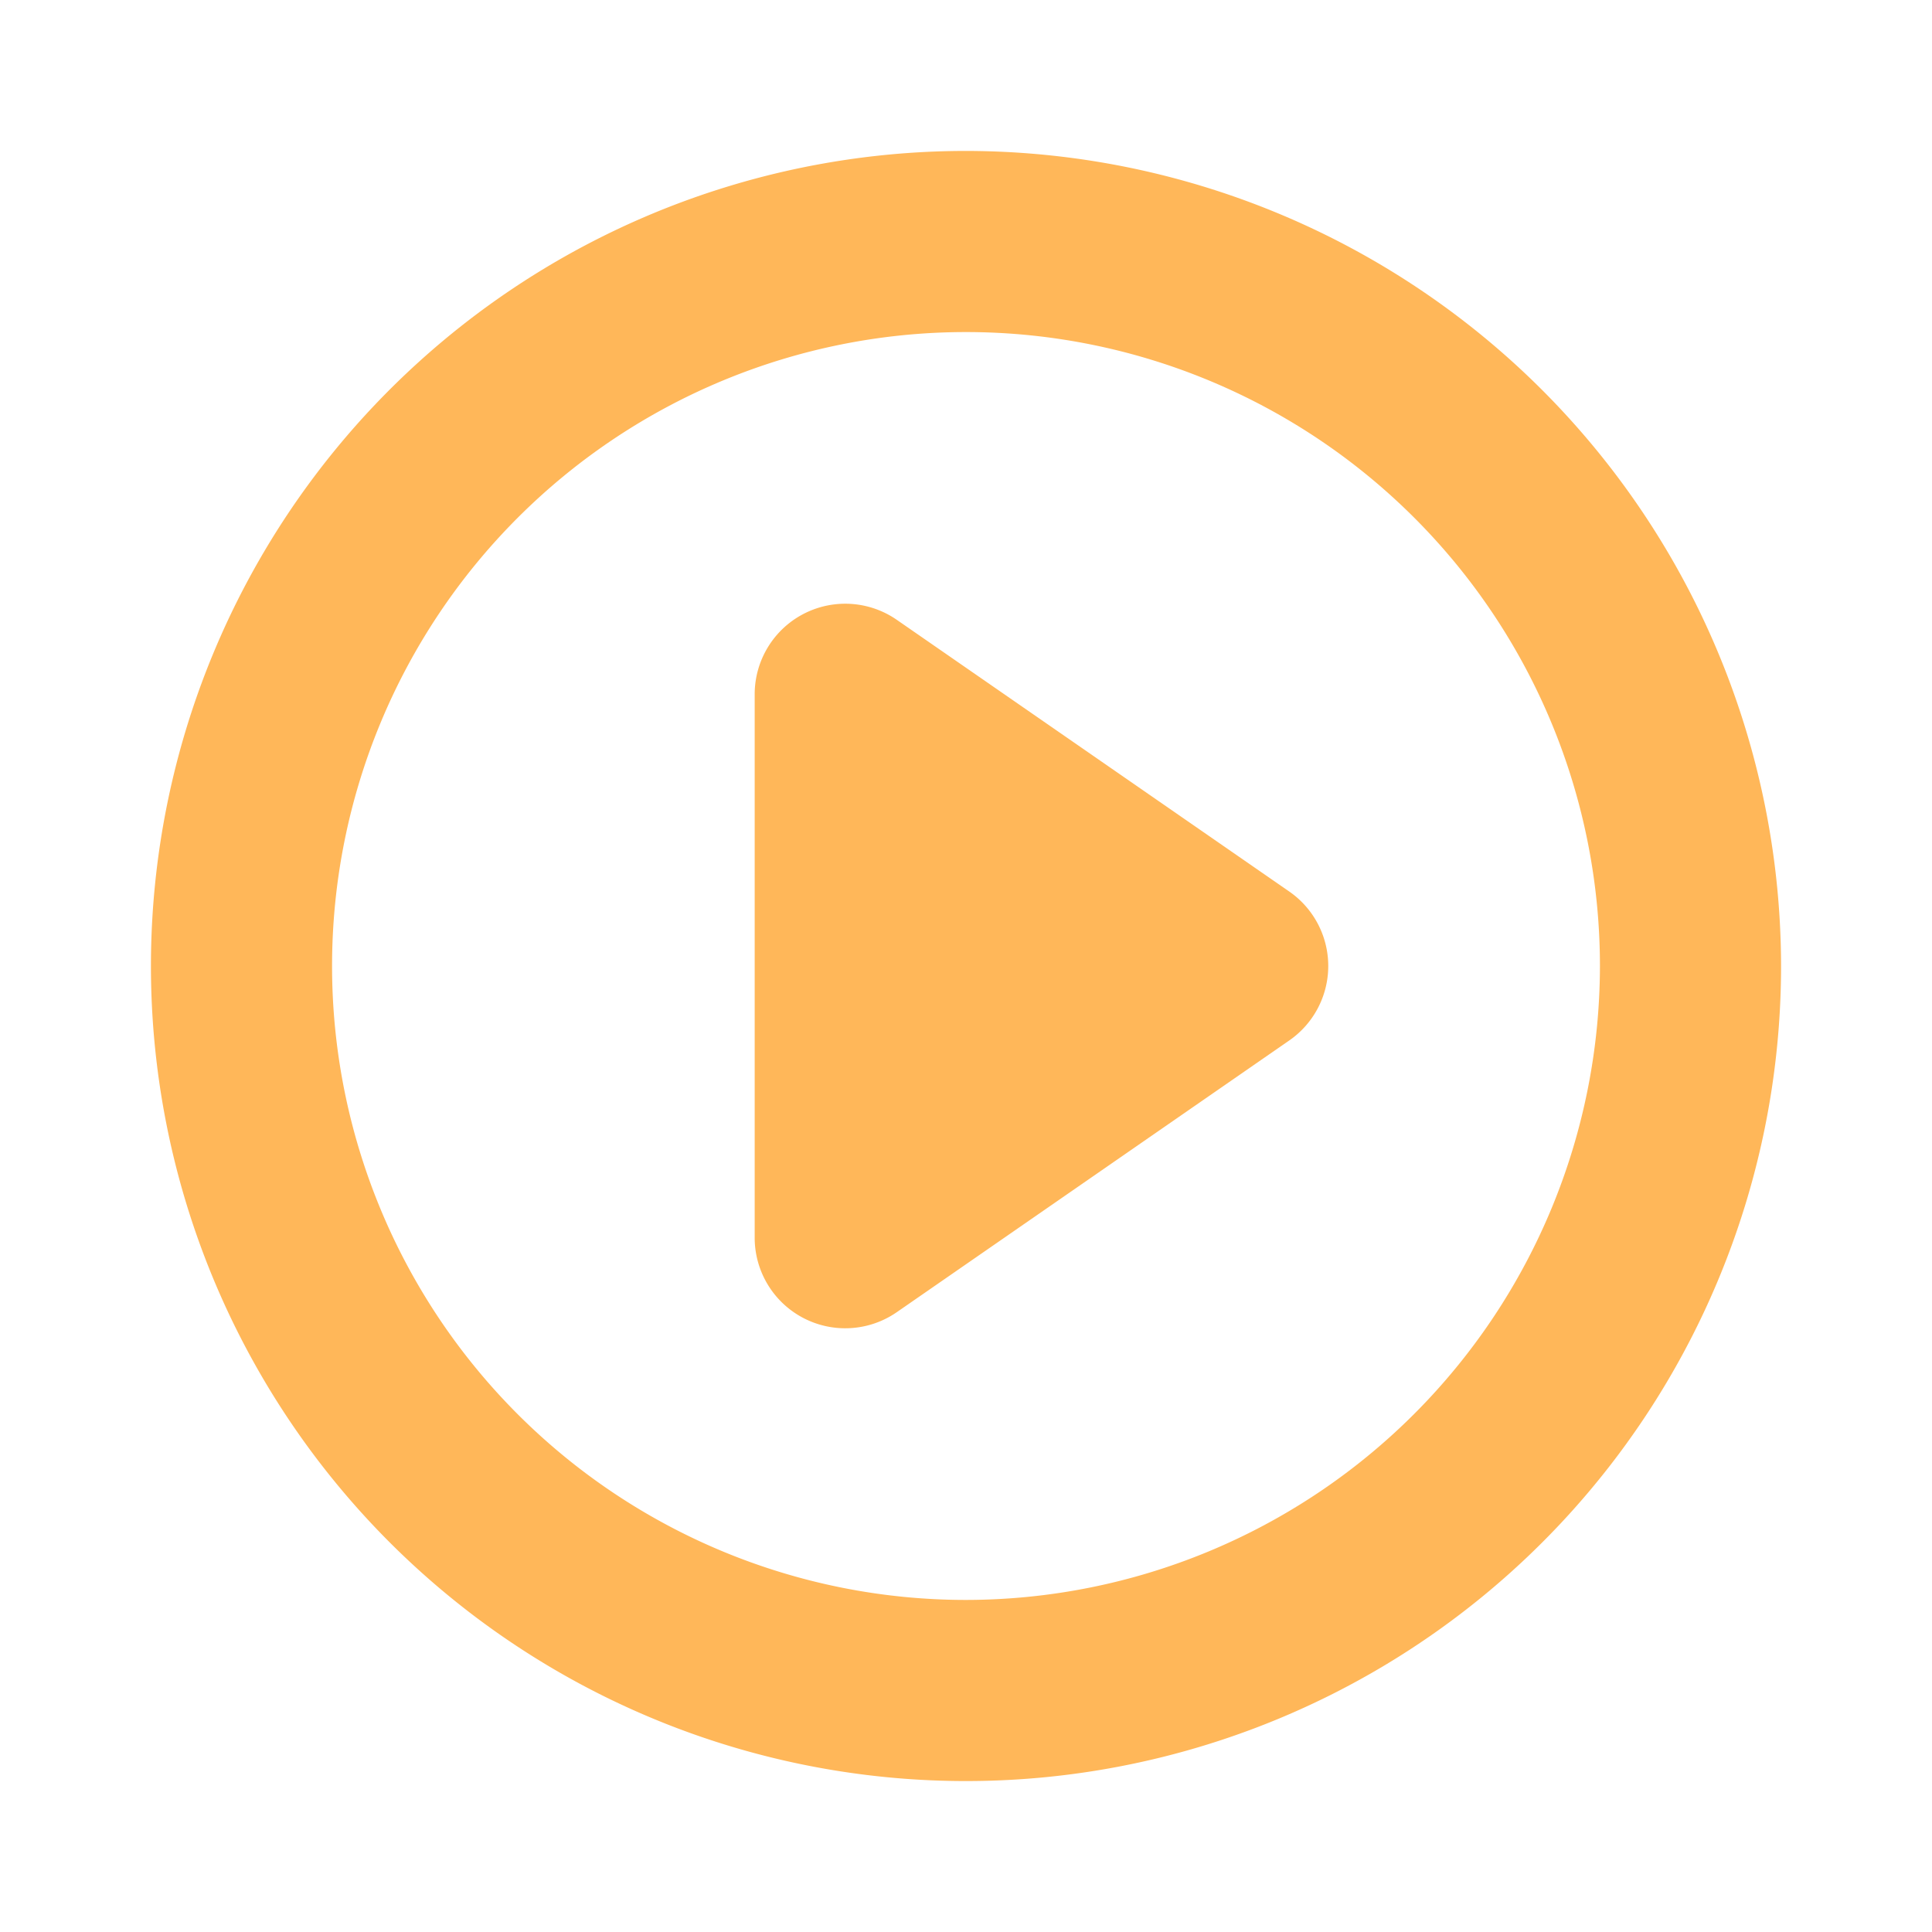 <svg xmlns="http://www.w3.org/2000/svg" width="44" height="44" fill="#ffb759" viewBox="0 0 256 256"><path d="M176,128a12,12,0,0,1-5.17,9.87l-52,36A12,12,0,0,1,100,164V92a12,12,0,0,1,18.83-9.87l52,36A12,12,0,0,1,176,128Zm60,0A108,108,0,1,1,128,20,108.12,108.12,0,0,1,236,128Zm-24,0a84,84,0,1,0-84,84A84.09,84.09,0,0,0,212,128Z"></path></svg>
